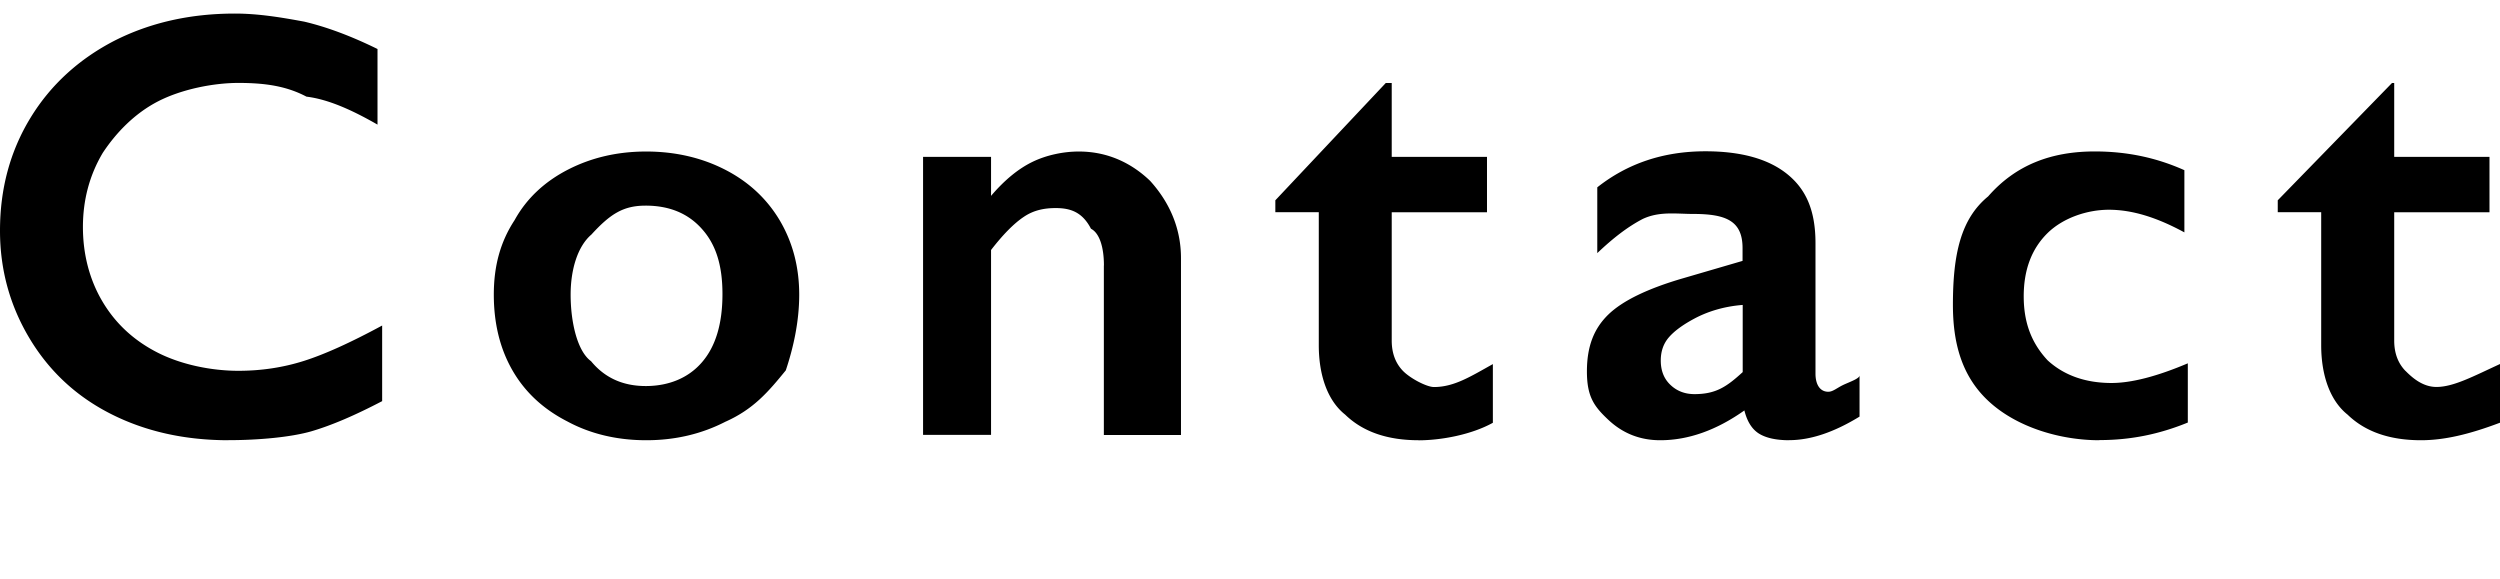 <svg xmlns="http://www.w3.org/2000/svg" width="328.01" height="76" viewBox="0 0 328.01 76"><path d="M315.61 48.66c.99 1.01 2.34 2.11 4.06 2.11 2.24 0 4.82-1.39 8.34-3.01v7.7c-4.07 1.54-7.32 2.3-10.37 2.3-4.11 0-7.32-1.12-9.63-3.36-2.3-1.83-3.46-5.17-3.46-9.1V27.84h-5.7v-1.56l14.99-15.39h.29v9.69h12.5v7.27h-12.5v16.83c0 1.64.49 2.97 1.48 3.99Zm-40.17 9.1c-5.12 0-10.8-1.69-14.48-5.08-3.68-3.38-4.73-7.88-4.73-12.67 0-6.61 1.01-11.28 4.62-14.24 3.61-4.13 8.27-5.9 14-5.9 4.24 0 8.09.82 11.75 2.46v8.16c-3.64-1.98-6.86-2.97-9.91-2.97-2.77 0-5.96 1.02-8.05 3.07-2.08 2.05-3.12 4.81-3.12 8.3s1.05 6.16 3.15 8.4c2.1 1.92 4.89 2.96 8.38 2.96 2.6 0 5.94-.86 10-2.58v7.77c-3.78 1.54-7.49 2.3-11.59 2.3Zm-40.67 0c-1.72 0-3.04-.29-3.97-.86-.92-.57-1.57-1.59-1.93-3.05-3.67 2.6-7.36 3.91-11.05 3.91-2.63 0-4.89-.89-6.78-2.66-1.89-1.77-2.83-3.05-2.83-6.37s.94-5.64 2.81-7.46c1.88-1.82 5.16-3.41 9.84-4.77l7.77-2.27v-1.68c0-3.57-2.16-4.48-6.48-4.48-2.21 0-4.41-.37-6.6.65-1.97 1.02-3.9 2.51-5.98 4.49v-8.63c3.98-3.15 8.71-4.73 14.18-4.73 4.69 0 8.27 1 10.74 2.99 2.47 1.99 3.71 4.77 3.71 9.07v17.12c0 1.38.56 2.37 1.68 2.37.61 0 1.13-.5 1.97-.9.85-.4 2.23-.86 2.13-1.29v5.45c-3.36 2.06-6.43 3.09-9.22 3.09Zm-6.13-17.75c-2.68.21-4.79.97-6.31 1.78-1.52.81-2.64 1.63-3.36 2.46-.72.83-1.07 1.85-1.07 3.05 0 1.33.42 2.4 1.27 3.2.85.81 1.9 1.21 3.15 1.21 2.81 0 4.22-.96 6.33-2.89v-8.81Zm-42.52 17.75c-4.11 0-7.32-1.12-9.63-3.36-2.31-1.83-3.46-5.17-3.46-9.1V27.84h-5.7v-1.56l14.49-15.39h.78v9.69h12.5v7.27h-12.5v16.83c0 1.64.49 2.97 1.48 3.99.99 1.01 3.13 2.11 4.06 2.11 2.65 0 4.82-1.39 7.73-3.01v7.7c-2.77 1.54-6.72 2.3-9.77 2.3Zm-41.28-22.93c0-2.37-.57-4.24-1.7-4.82-1.13-2.18-2.68-2.71-4.63-2.71-1.48 0-2.88.27-4.18 1.15-1.3.87-2.73 2.32-4.3 4.35v24.26h-8.92V20.58h8.92v5.12c1.77-2.08 3.59-3.57 5.45-4.47 1.86-.9 4.08-1.35 6.07-1.35 3.91 0 7.02 1.61 9.35 3.85 2.33 2.57 4.05 5.94 4.05 10.14v23.2h-10.12V34.84ZM95.24 55.3c-3.17 1.64-6.65 2.46-10.45 2.46s-7.3-.82-10.34-2.46c-3.21-1.64-5.59-3.88-7.22-6.72s-2.44-6.15-2.44-9.92.86-6.93 2.73-9.78c1.57-2.85 3.96-5.07 7.03-6.64 3.07-1.57 6.48-2.36 10.23-2.36s7.25.79 10.35 2.38c3.1 1.59 5.49 3.82 7.19 6.68 1.69 2.87 2.54 6.11 2.54 9.73s-.81 7.08-1.76 9.92c-2.31 2.84-4.23 5.08-7.87 6.72Zm-3.17-25.29c-1.81-2.02-4.26-3.03-7.36-3.03-2.92 0-4.62 1.07-7.11 3.79-1.82 1.55-2.73 4.61-2.73 7.89 0 3.65.89 7.44 2.68 8.73 1.78 2.17 4.17 3.26 7.17 3.26s5.59-1.04 7.38-3.12c1.8-2.08 2.69-5.06 2.69-8.94s-.9-6.56-2.71-8.57ZM30 57.76c-5.76 0-10.9-1.15-15.43-3.44-4.53-2.29-8.09-5.59-10.68-9.9C1.3 40.11 0 35.39 0 30.26c0-5.49 1.33-10.43 4-14.8 2.67-4.38 6.43-7.75 11.02-10.12 4.67-2.37 9.94-3.56 15.8-3.56 3.1 0 6.13.51 9.1 1.06 2.97.7 6.17 1.9 9.61 3.59v9.92c-3.36-1.93-6.47-3.32-9.32-3.67-2.6-1.37-5.35-1.8-8.93-1.8-3.22 0-7.38.8-10.51 2.4-3.12 1.6-5.55 4.15-7.29 6.78-1.73 2.92-2.6 6.16-2.6 9.73s.86 6.91 2.58 9.8c1.72 2.89 4.14 5.12 7.27 6.7s7.07 2.36 10.55 2.36c2.99 0 5.85-.43 8.57-1.29 2.72-.86 6.15-2.41 10.29-4.65v9.92c-3.54 1.85-6.58 3.16-9.26 3.95-2.69.78-6.94 1.17-10.9 1.17ZM-86.93-2.94h7.54v80h-7.54v-80Zm-111.15 78.4 11.6-25.12-13.29-29.77h9.5l8.92 20.19 8.46-20.19h11.17l-26.05 54.88h-10.31Zm-25.85-17.7c-5.91 0-10.51-1.69-14.39-5.08-3.69-3.38-5.53-7.88-5.53-12.67 0-6.61 1.8-11.28 5.41-14.24 3.61-4.13 8.28-5.9 14-5.9 4.24 0 8.09.82 11.52 2.46v8.16c-3.41-1.98-6.64-2.97-9.15-2.97-3.82 0-5.63 1.02-8.47 3.07-2.2 2.05-3.24 4.81-3.24 8.3s1.05 6.16 3.44 8.4c1.8 1.92 4.59 2.96 8.08 2.96 2.75 0 5.94-.86 10-2.58v7.77a30.66 30.66 0 0 1-11.68 2.3Zm-40.43-43.16c-1.46 0-2.73-.55-3.81-1.66-1.08-1.11-1.62-2.38-1.62-3.71 0-1.61.55-2.89 1.64-3.95 1.09-1.06 2.36-1.58 3.79-1.58s3.32.53 3.83 1.6c1.07 1.07 1.6 2.34 1.6 3.93 0 1.33-.53 2.6-1.58 3.71-.2 1.11-2.34 1.66-3.85 1.66ZM-296.7 2.49h9.61v54.57h-9.61V2.49Zm-25.46 52.81a21.914 21.914 0 0 1-10.03 2.46c-4.25 0-7.73-.82-10.85-2.46-3.12-1.64-5.5-3.88-7.13-6.72s-2.02-6.15-2.02-9.92.44-6.93 2.16-9.78c1.72-2.85 4.11-5.07 7.19-6.64 3.07-1.57 6.48-2.36 10.66-2.36 3.38 0 6.83.79 9.93 2.38 3.1 1.59 5.49 3.82 7.19 6.68 1.69 2.87 2.54 6.11 2.54 9.73s-.81 7.08-2.44 9.92c-1.12 2.84-4.02 5.08-7.19 6.72Zm-3.16-25.29c-1.81-2.02-3.65-3.03-7.36-3.03-2.45 0-5.29 1.07-7.11 3.79-1.49 1.55-2.73 4.61-2.73 7.89 0 3.65 1.04 7.44 2.68 8.73 1.78 2.17 4.17 3.26 7.17 3.26 3.97 0 5.59-1.04 7.38-3.12 1.8-2.08 3.12-5.06 3.12-8.94s-1.33-6.56-3.14-8.57Zm-56.19 4.61h-10.16v22.44h-10.55V2.49h21.09c5.1 0 9.25 1.48 12.44 4.43 3.19 2.96 4.78 6.76 4.78 11.43s-1.61 8.53-4.84 11.45-7.49 4.83-12.77 4.83Zm-2.97-23.89h-7.19v15.19h7.93c2.81 0 5.01-.64 6.58-1.93 2.22-1.29 2.36-3.2 2.36-5.72 0-5.02-3.23-7.54-9.69-7.54Zm-86.88 37.52c2.04 1.76 4.85 2.64 8.42 2.64 2.49 0 4.5-.4 6.62-1.19 2.12-.79 4.32-2 6.58-3.61v7.15c-4.27 3.02-9.45 4.53-15.55 4.53-5.76 0-10.46-1.73-14.1-5.19-3.65-3.46-5.47-8.07-5.47-13.83 0-4.89 1.69-10.08 5.06-13.36 3.37-3.75 7.77-5.51 13.53-5.51 5.01 0 9.26 1.72 12.38 5.16 3.12 3.44 4.69 9.08 4.69 14.26v1.44h-25.82c.67 3.26 1.61 5.76 3.65 7.52Zm13.14-13.34c-.26-2.66-1.07-4.2-2.28-6.23-1.5-.92-3.36-2.25-5.73-2.25-1.63 0-3.82 1-5.84 2.15-1.47 1.43-2.4 4.14-2.79 6.33h16.64Zm-48.27 22.85c-3.66 0-7.32-1.12-9.63-3.36-2.3-1.83-2.75-5.17-2.75-9.1V27.84h-6.41v-1.56l14.49-15.39h.78v9.69h12.5v7.27h-12.5v16.83c0 1.64.49 2.97 1.48 3.99.99 1.01 2.34 2.11 4.06 2.11 2.24 0 4.94-1.39 7.73-3.01v7.7c-3.46 1.54-6.72 2.3-9.77 2.3Zm-36.95-43.16c-1.65 0-2.92-.55-4-1.66-1.08-1.11-1.62-2.38-1.62-3.71 0-1.61.55-2.89 1.64-3.95 1.09-1.06 2.36-1.58 3.98-1.58 1.3 0 2.57.53 3.64 1.6 1.07 1.07 1.6 2.34 1.6 3.93 0 1.33-.53 2.6-1.58 3.71-1.05 1.11-2.34 1.66-3.66 1.66Zm-34.27 11.17c4.48 2.11 7.71 4.45 9.69 7.03 1.98 2.58 2.97 5.68 2.97 9.3 0 4.69-1.69 8.47-5.06 11.35-3.37 2.88-7.74 4.32-13.11 4.32-3.49 0-6.49-.38-9-1.15-2.51-.77-4.5-2.09-8.46-3.97V42.26c5.83 4.84 11.33 7.26 16.49 7.26 2.85 0 4.66-.56 6.25-1.68 1.59-1.12 3.14-2.6 3.14-4.45 0-2.53-2.14-4.58-4.9-5.3-2.29-2.12-5.25-3.62-8.17-5.37-4.99-1.95-8.2-4.23-10.32-6.84-2.12-2.6-3.18-5.62-3.18-9.06 0-4.58 1.71-8.24 5.12-10.96 3.41-2.47 7.92-4.08 13.52-4.08s10.43 1.33 15.35 3.98v9.62c-5.65-3.65-10.67-5.35-15.04-5.35-2.66 0-4.73.51-6.23 1.54s-2.25 2.4-2.25 4.12c0 2.06 1.39 3.96 4.18 5.7.78.52 3.79 1.98 9.02 4.38Zm-110-28.71h7.54v80h-7.54v-80Zm-111.15 78.4 11.6-25.12-14.18-29.77h10.39l8.63 20.19 9.34-20.19h9.72l-25.19 54.88h-10.31Zm-25.85-17.7c-5.52 0-10.71-1.69-14.39-5.08-3.69-3.38-5.22-7.88-5.22-12.67 0-6.61 1.5-11.28 5.11-14.24 4.07-4.13 8.27-5.9 14-5.9 4.24 0 8.09.82 11.52 2.46v8.16c-3.41-1.98-6.64-2.97-9.69-2.97s-5.96 1.02-8.05 3.07c-2.08 2.05-3.12 4.81-3.12 8.3s1.05 6.16 3.14 8.4c2.1 1.92 4.89 2.96 8.38 2.96 2.6 0 5.94-.86 10-2.58v7.77a30.66 30.66 0 0 1-11.68 2.3Zm-40.43-43.16c-.86 0-2.73-.55-3.81-1.66-1.08-1.11-.76-2.38-.76-3.71 0-1.61-.32-2.89.78-3.95s3.19-1.58 3.79-1.58c1.57 0 2.76.53 3.83 1.6 1.07 1.07 1.6 2.34 1.6 3.93 0 1.33-.53 2.6-1.58 3.71-1.05 1.11-2.01 1.66-3.85 1.66Zm-32.34-12.11h9.61v54.57h-9.61V2.49Zm-25.46 52.81c-3.16 1.64-5.99 2.46-10.45 2.46-3.83 0-7.3-.82-10.43-2.46-3.12-1.64-5.5-3.88-7.13-6.72-.86-2.84-2.44-6.15-2.44-9.92s.86-6.93 2.58-9.78c1.72-2.85 4.11-5.07 7.52-6.64 2.74-1.57 6.15-2.36 9.9-2.36 4.46 0 7.25.79 10.35 2.38 3.1 1.59 5.5 3.82 7.19 6.68 1.69 2.87 2.54 6.11 2.54 9.73s-.81 7.08-2.44 9.92-4.02 5.08-7.19 6.72Zm-3.16-25.29c-1.81-2.02-4.27-3.03-7.36-3.03-2.92 0-5.29 1.07-6.35 3.79-2.58 1.55-3.49 4.61-3.49 7.89 0 3.65.89 7.44 2.91 8.73 1.55 2.17 3.94 3.26 6.93 3.26s5.59-1.04 7.38-3.12c1.8-2.08 2.7-5.06 2.7-8.94s-.91-6.56-2.71-8.57Zm-56.19 4.61h-10.16v22.44H-1003V2.49h21.09c5.1 0 9.94 1.48 12.44 4.43 3.19 2.96 4.79 6.76 4.79 11.43s-1.61 8.53-4.84 11.45-7.49 4.83-12.77 4.83Zm-2.97-23.89h-7.19v15.19h7.93c2.81 0 5.01-.64 6.58-1.93 1.58-1.29 3.12-3.2 3.12-5.72 0-5.02-3.99-7.54-10.44-7.54Zm-97.56 64.73 11.6-25.12-14.18-29.77h10.39l8.63 20.19 9.01-20.19h10.05l-25.2 54.88h-10.31Zm-25.86-17.7c-5.31 0-10.71-1.69-14.4-5.08-3.68-3.38-5.01-7.88-5.01-12.67 0-6.61 1.29-11.28 4.9-14.24 4.27-4.13 8.28-5.9 14-5.9 4.25 0 8.09.82 11.52 2.46v8.16c-3.41-1.98-6.64-2.97-9.69-2.97s-5.96 1.02-8.05 3.07c-2.08 2.05-3.12 4.81-3.12 8.3s1.05 6.16 3.15 8.4c2.1 1.92 4.89 2.96 8.38 2.96 2.6 0 5.94-.86 10-2.58v7.77a30.66 30.66 0 0 1-11.68 2.3Zm-40.58 0c-1.72 0-3.04-.29-3.96-.86-.93-.57-1.57-1.59-1.93-3.05-3.67 2.6-7.36 3.91-11.06 3.91-2.63 0-4.89-.89-6.78-2.66-1.89-1.77-2.83-3.05-2.83-6.37s.94-5.64 2.81-7.46c1.88-1.82 5.16-3.41 9.84-4.77l7.77-2.27v-1.68c0-3.57-2.16-4.48-6.48-4.48-2.21 0-4.41-.37-6.6.65-2.19 1.02-4.08 2.51-5.98 4.49v-8.63c3.98-3.15 8.71-4.73 14.18-4.73s8.27 1 10.74 2.99c2.47 1.99 3.71 4.77 3.71 9.07v17.12c0 1.38.56 2.37 1.68 2.37.47 0 1.13-.5 1.97-.9.85-.4 1.96-.86 2.13-1.29v5.45c-3.36 2.06-6.43 3.09-9.22 3.09Zm-6.13-17.75c-2.68.21-4.79.97-6.31 1.78-1.52.81-2.64 1.63-3.36 2.46-.72.83-1.07 1.85-1.07 3.05 0 1.33.42 2.4 1.27 3.2.85.81 1.9 1.21 3.15 1.21 2.53 0 4.22-.96 6.33-2.89v-8.81Zm-52.34 17.75-16.72-37.19h10.31l8.75 21.13 8.55-21.13h10.75l-17 37.19h-4.65Zm-35-43.16c-1.46 0-2.73-.55-3.81-1.66-.74-1.11-1.62-2.38-1.62-3.71 0-1.61.95-2.89 1.64-3.95 1.09-1.06 2.36-1.58 3.79-1.58s2.76.53 3.83 1.6c1.07 1.07 1.6 2.34 1.6 3.93 0 1.33-.53 2.6-1.58 3.71-1.05 1.11-2.34 1.66-3.85 1.66Zm-28.17 14.3c-1.48 0-2.95.55-4.39 1.66-1.45 1.11-2.61 3.36-3.48 4.4-.78 1.82-1.31 3.65-1.31 5.47v16.64h-9.61V20.58h9.61v9.3h.16c1.74-3.52 3.5-6.06 5.67-7.64 1.38-1.57 3.31-2.36 5.42-2.36 1.28 0 2.53.65 3.77.86 1.24.57 2.68 1.54 4.32 2.89l-3.44 8.4c-2.79-2.08-5.03-3.12-6.72-3.12Zm-51.23 5.72h-10.16v22.44h-10.55V2.49h21.09c5.31 0 9.25 1.48 12.44 4.43 3.19 2.96 4.78 6.76 4.78 11.43s-1.61 8.53-4.84 11.45c-2.58 2.92-7.49 4.83-12.77 4.83Zm-2.97-23.89h-7.19v15.19h7.93c2.81 0 5.01-.64 6.58-1.93 1.57-1.29 2.36-3.2 2.36-5.72 0-5.02-3.07-7.54-9.69-7.54Zm87.17 46.33h-9.61V20.58h9.61v36.48Zm377.6 0h-9.61V20.58h9.61v36.48Zm321.49 0h-9.61V20.58h9.61v36.48Zm279.28 0h-9.61V20.58h9.61v36.48Z" fill-rule="evenodd"/></svg>